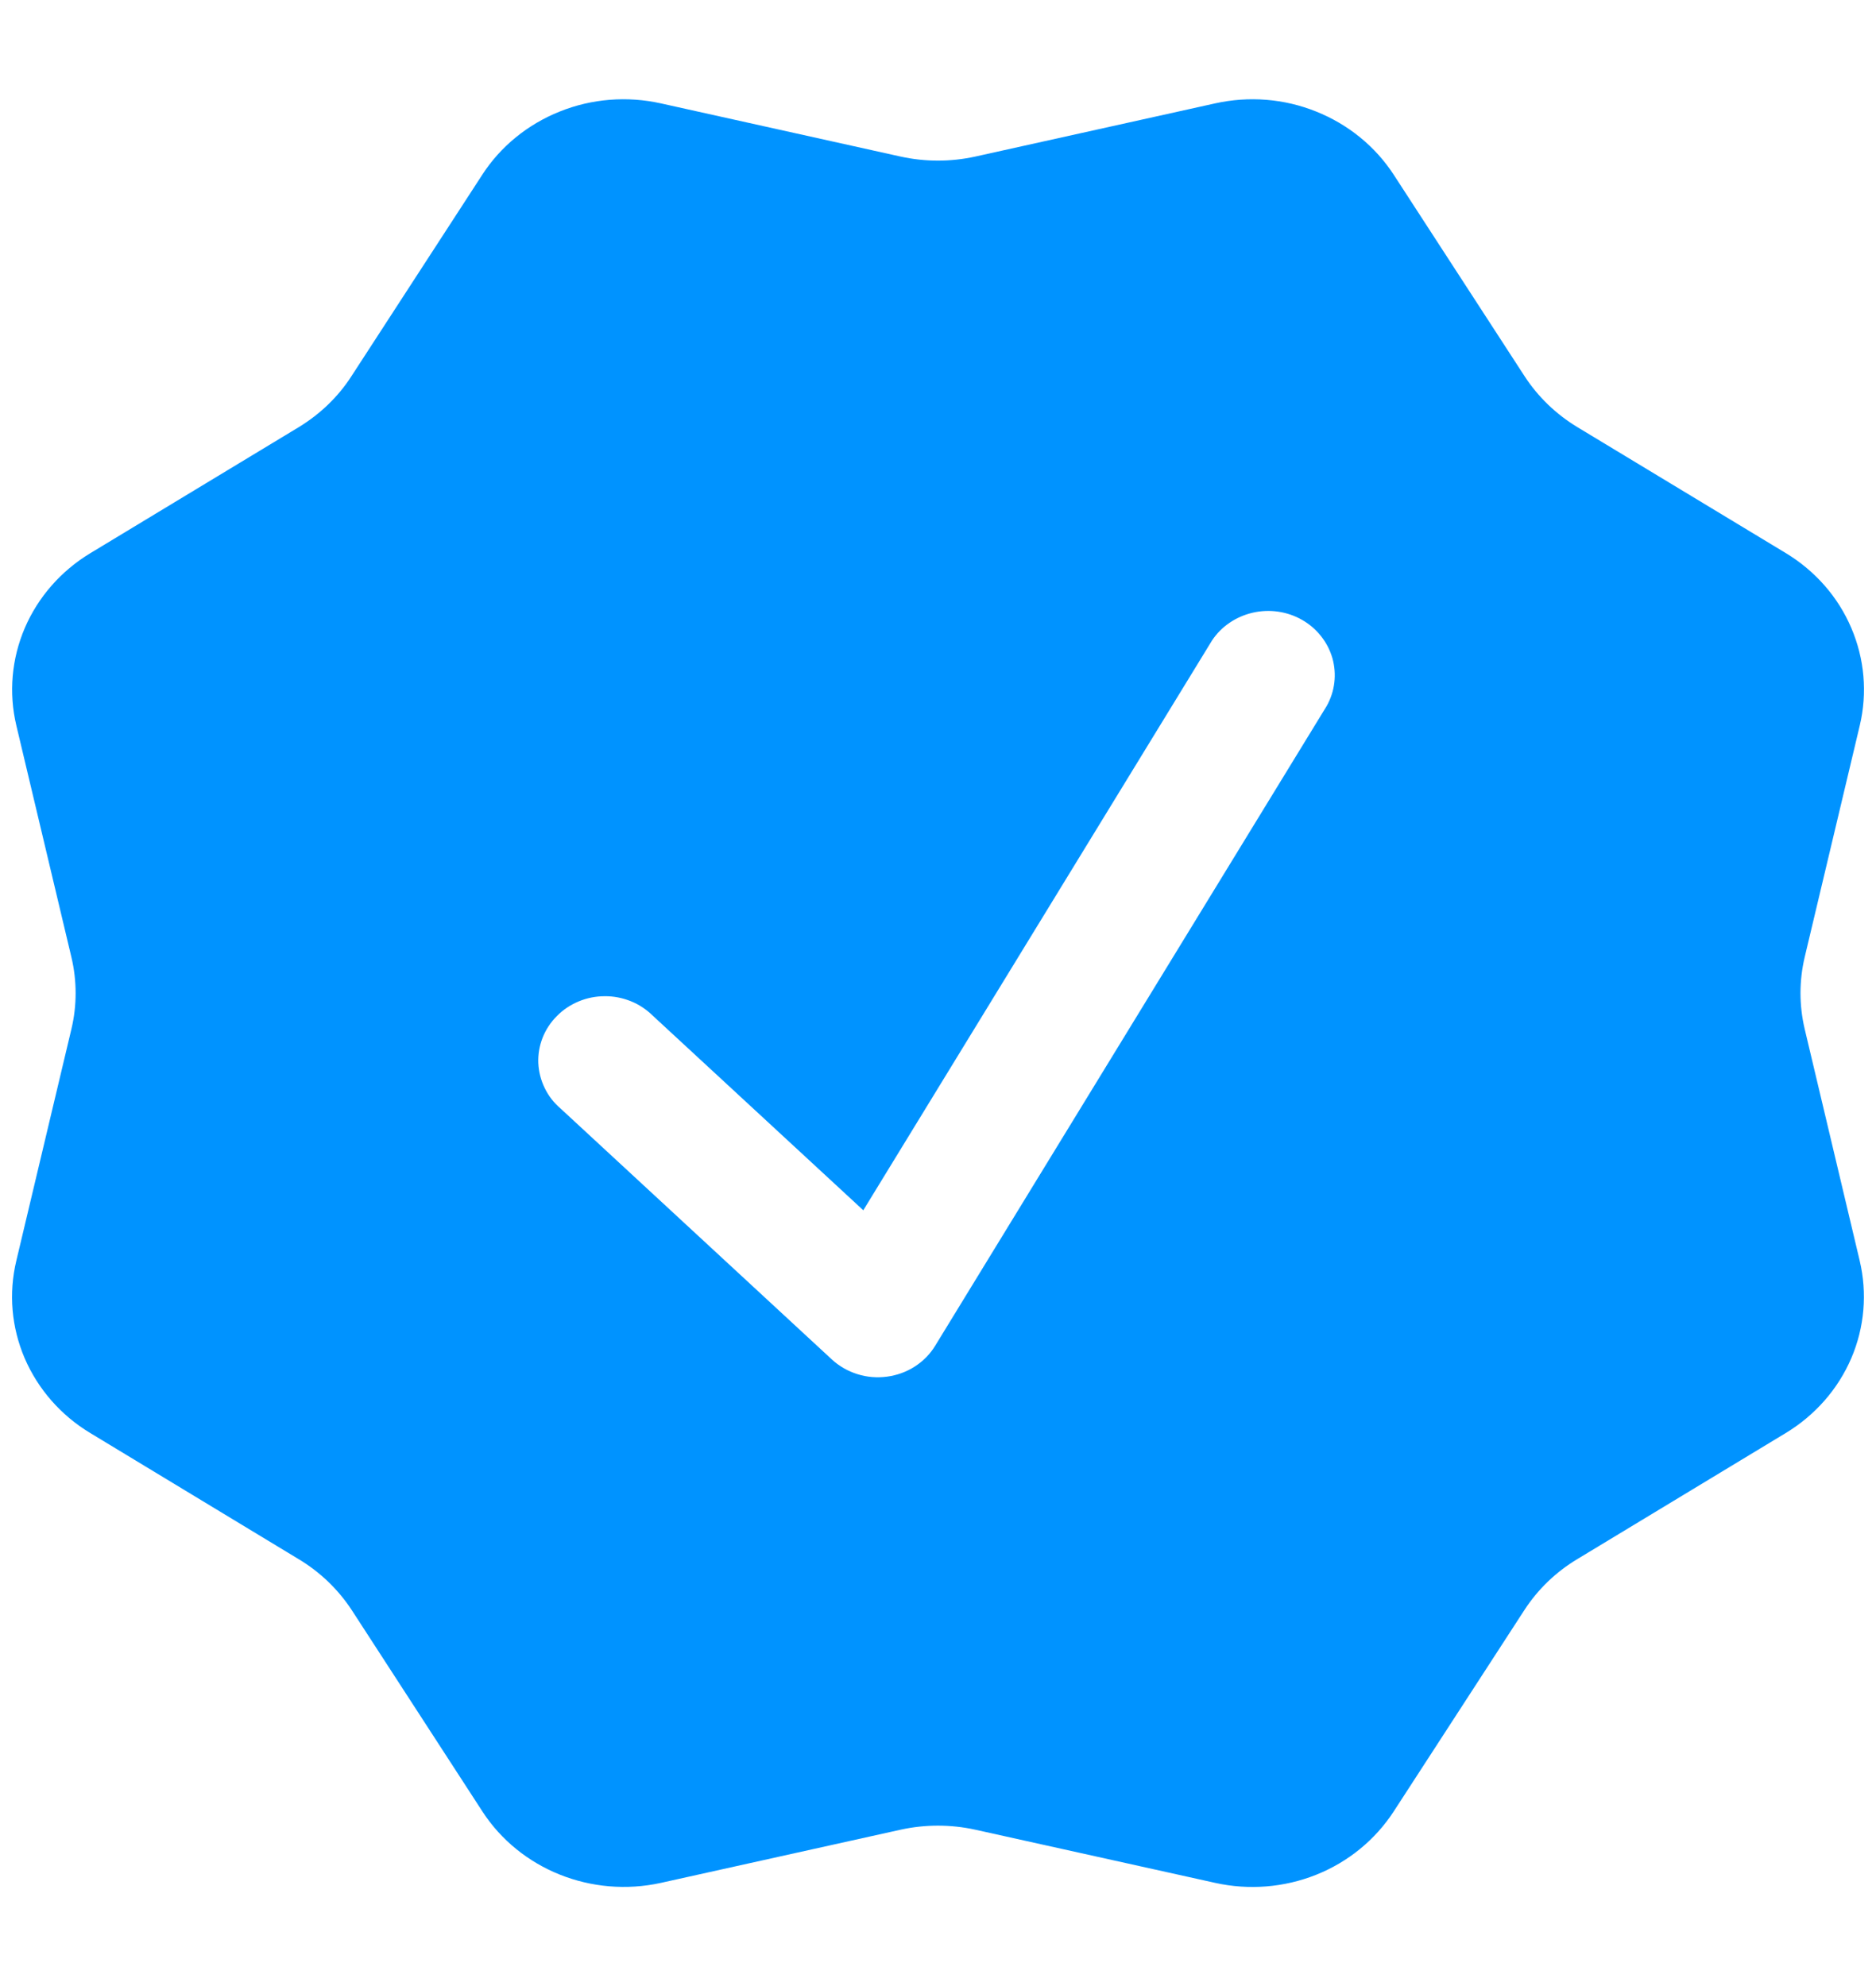 <svg width="17" height="18" viewBox="0 0 17 18" fill="none" xmlns="http://www.w3.org/2000/svg">
<path fill-rule="evenodd" clip-rule="evenodd" d="M12.63 1.584C12.463 1.327 12.217 1.127 11.927 1.011C11.637 0.894 11.317 0.869 11.011 0.937L8.838 1.419C8.615 1.468 8.384 1.468 8.161 1.419L5.989 0.937C5.683 0.869 5.362 0.894 5.072 1.011C4.782 1.127 4.536 1.327 4.37 1.584L3.185 3.409C3.065 3.596 2.901 3.753 2.708 3.871L0.818 5.014C0.552 5.175 0.345 5.412 0.225 5.691C0.105 5.971 0.078 6.28 0.148 6.575L0.647 8.675C0.698 8.89 0.698 9.113 0.647 9.327L0.148 11.426C0.077 11.722 0.104 12.031 0.224 12.311C0.345 12.591 0.552 12.828 0.818 12.988L2.708 14.132C2.901 14.248 3.065 14.406 3.187 14.592L4.371 16.417C4.712 16.943 5.362 17.203 5.989 17.065L8.161 16.583C8.384 16.534 8.615 16.534 8.838 16.583L11.012 17.065C11.318 17.133 11.638 17.107 11.928 16.991C12.218 16.875 12.463 16.674 12.63 16.417L13.814 14.592C13.935 14.406 14.098 14.248 14.291 14.132L16.182 12.988C16.448 12.827 16.656 12.59 16.776 12.31C16.896 12.03 16.922 11.72 16.852 11.425L16.354 9.327C16.303 9.112 16.303 8.889 16.354 8.674L16.853 6.575C16.923 6.28 16.896 5.971 16.776 5.691C16.657 5.411 16.449 5.174 16.183 5.013L14.292 3.87C14.099 3.753 13.936 3.595 13.815 3.409L12.63 1.584ZM12.022 6.399C12.097 6.266 12.115 6.111 12.074 5.965C12.032 5.82 11.934 5.695 11.799 5.618C11.664 5.541 11.504 5.518 11.352 5.553C11.2 5.588 11.067 5.678 10.983 5.805L7.823 10.969L5.915 9.205C5.858 9.149 5.791 9.104 5.716 9.074C5.641 9.044 5.561 9.028 5.48 9.029C5.398 9.029 5.318 9.045 5.244 9.076C5.169 9.107 5.102 9.152 5.046 9.209C4.99 9.265 4.946 9.332 4.917 9.405C4.888 9.479 4.875 9.557 4.878 9.635C4.882 9.713 4.901 9.79 4.936 9.861C4.97 9.932 5.019 9.995 5.08 10.047L7.538 12.321C7.604 12.382 7.683 12.427 7.769 12.454C7.856 12.482 7.948 12.489 8.038 12.477C8.128 12.465 8.214 12.434 8.29 12.385C8.366 12.336 8.429 12.272 8.475 12.196L12.022 6.399Z" fill="#0093FF"/>
</svg>
